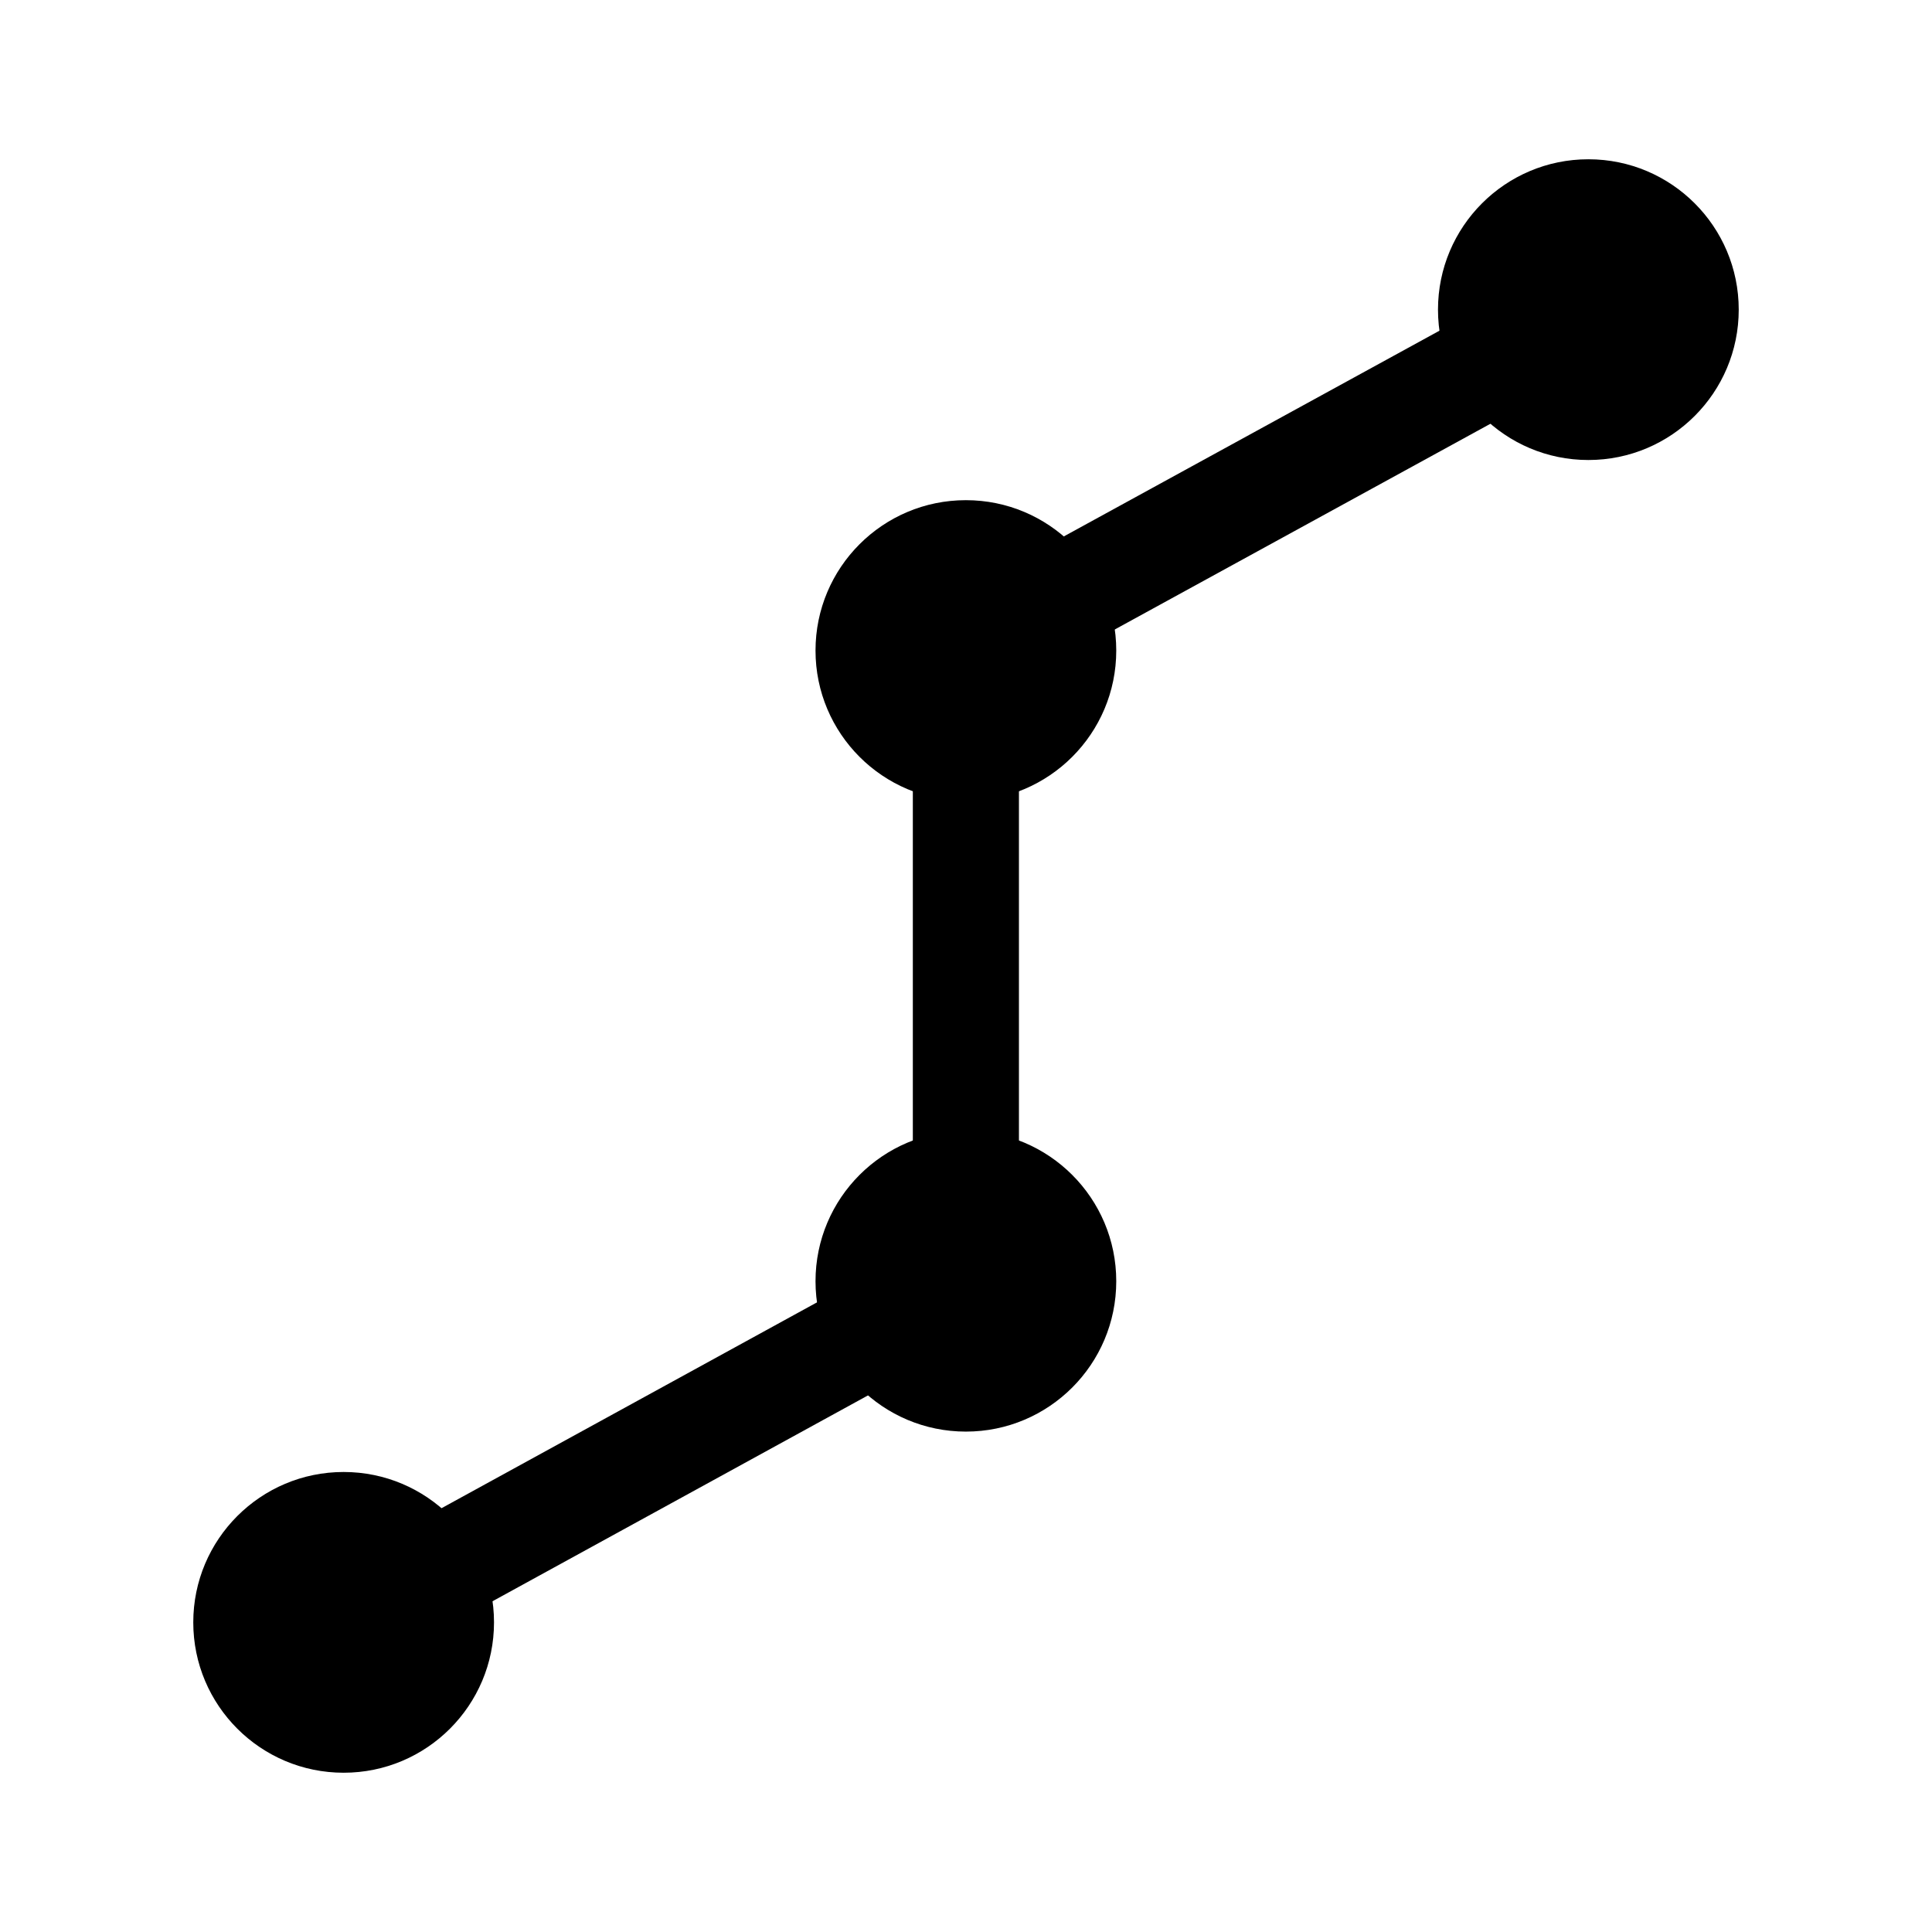 <?xml version="1.0" encoding="UTF-8" standalone="no"?>
<!-- Created with Inkscape (http://www.inkscape.org/) -->

<svg
   width="32"
   height="32"
   viewBox="0 0 8.467 8.467"
   version="1.1"
   id="svg10880"
   xmlns="http://www.w3.org/2000/svg"
   xmlns:svg="http://www.w3.org/2000/svg">
  <defs
     id="defs10877" />
  <g
     id="layer1">
    <circle
       style="fill:#000000;fill-opacity:1;stroke:none;stroke-width:0.265;stroke-linecap:round;stroke-linejoin:round"
       id="path10936-1"
       cx="4.233"
       cy="2.851"
       r="0.659" />
    <circle
       style="fill:#000000;fill-opacity:1;stroke:none;stroke-width:0.265;stroke-linecap:round;stroke-linejoin:round"
       id="path10936-1-7"
       cx="-4.233"
       cy="-5.615"
       r="0.659"
       transform="scale(-1)" />
    <circle
       style="fill:#000000;fill-opacity:1;stroke:none;stroke-width:0.265;stroke-linecap:round;stroke-linejoin:round"
       id="path10936-2"
       cx="6.961"
       cy="1.357"
       r="0.659" />
    <circle
       style="fill:#000000;fill-opacity:1;stroke:none;stroke-width:0.265;stroke-linecap:round;stroke-linejoin:round"
       id="path10936-1-0"
       cx="-1.506"
       cy="-7.11"
       r="0.659"
       transform="scale(-1)" />
    <path
       style="fill:none;stroke:#000000;stroke-width:0.465;stroke-linecap:butt;stroke-linejoin:miter;stroke-opacity:1;stroke-dasharray:none"
       d="M 1.506,7.11 4.233,5.615 V 2.851 L 6.961,1.357"
       id="path11567" />
  </g>
</svg>
